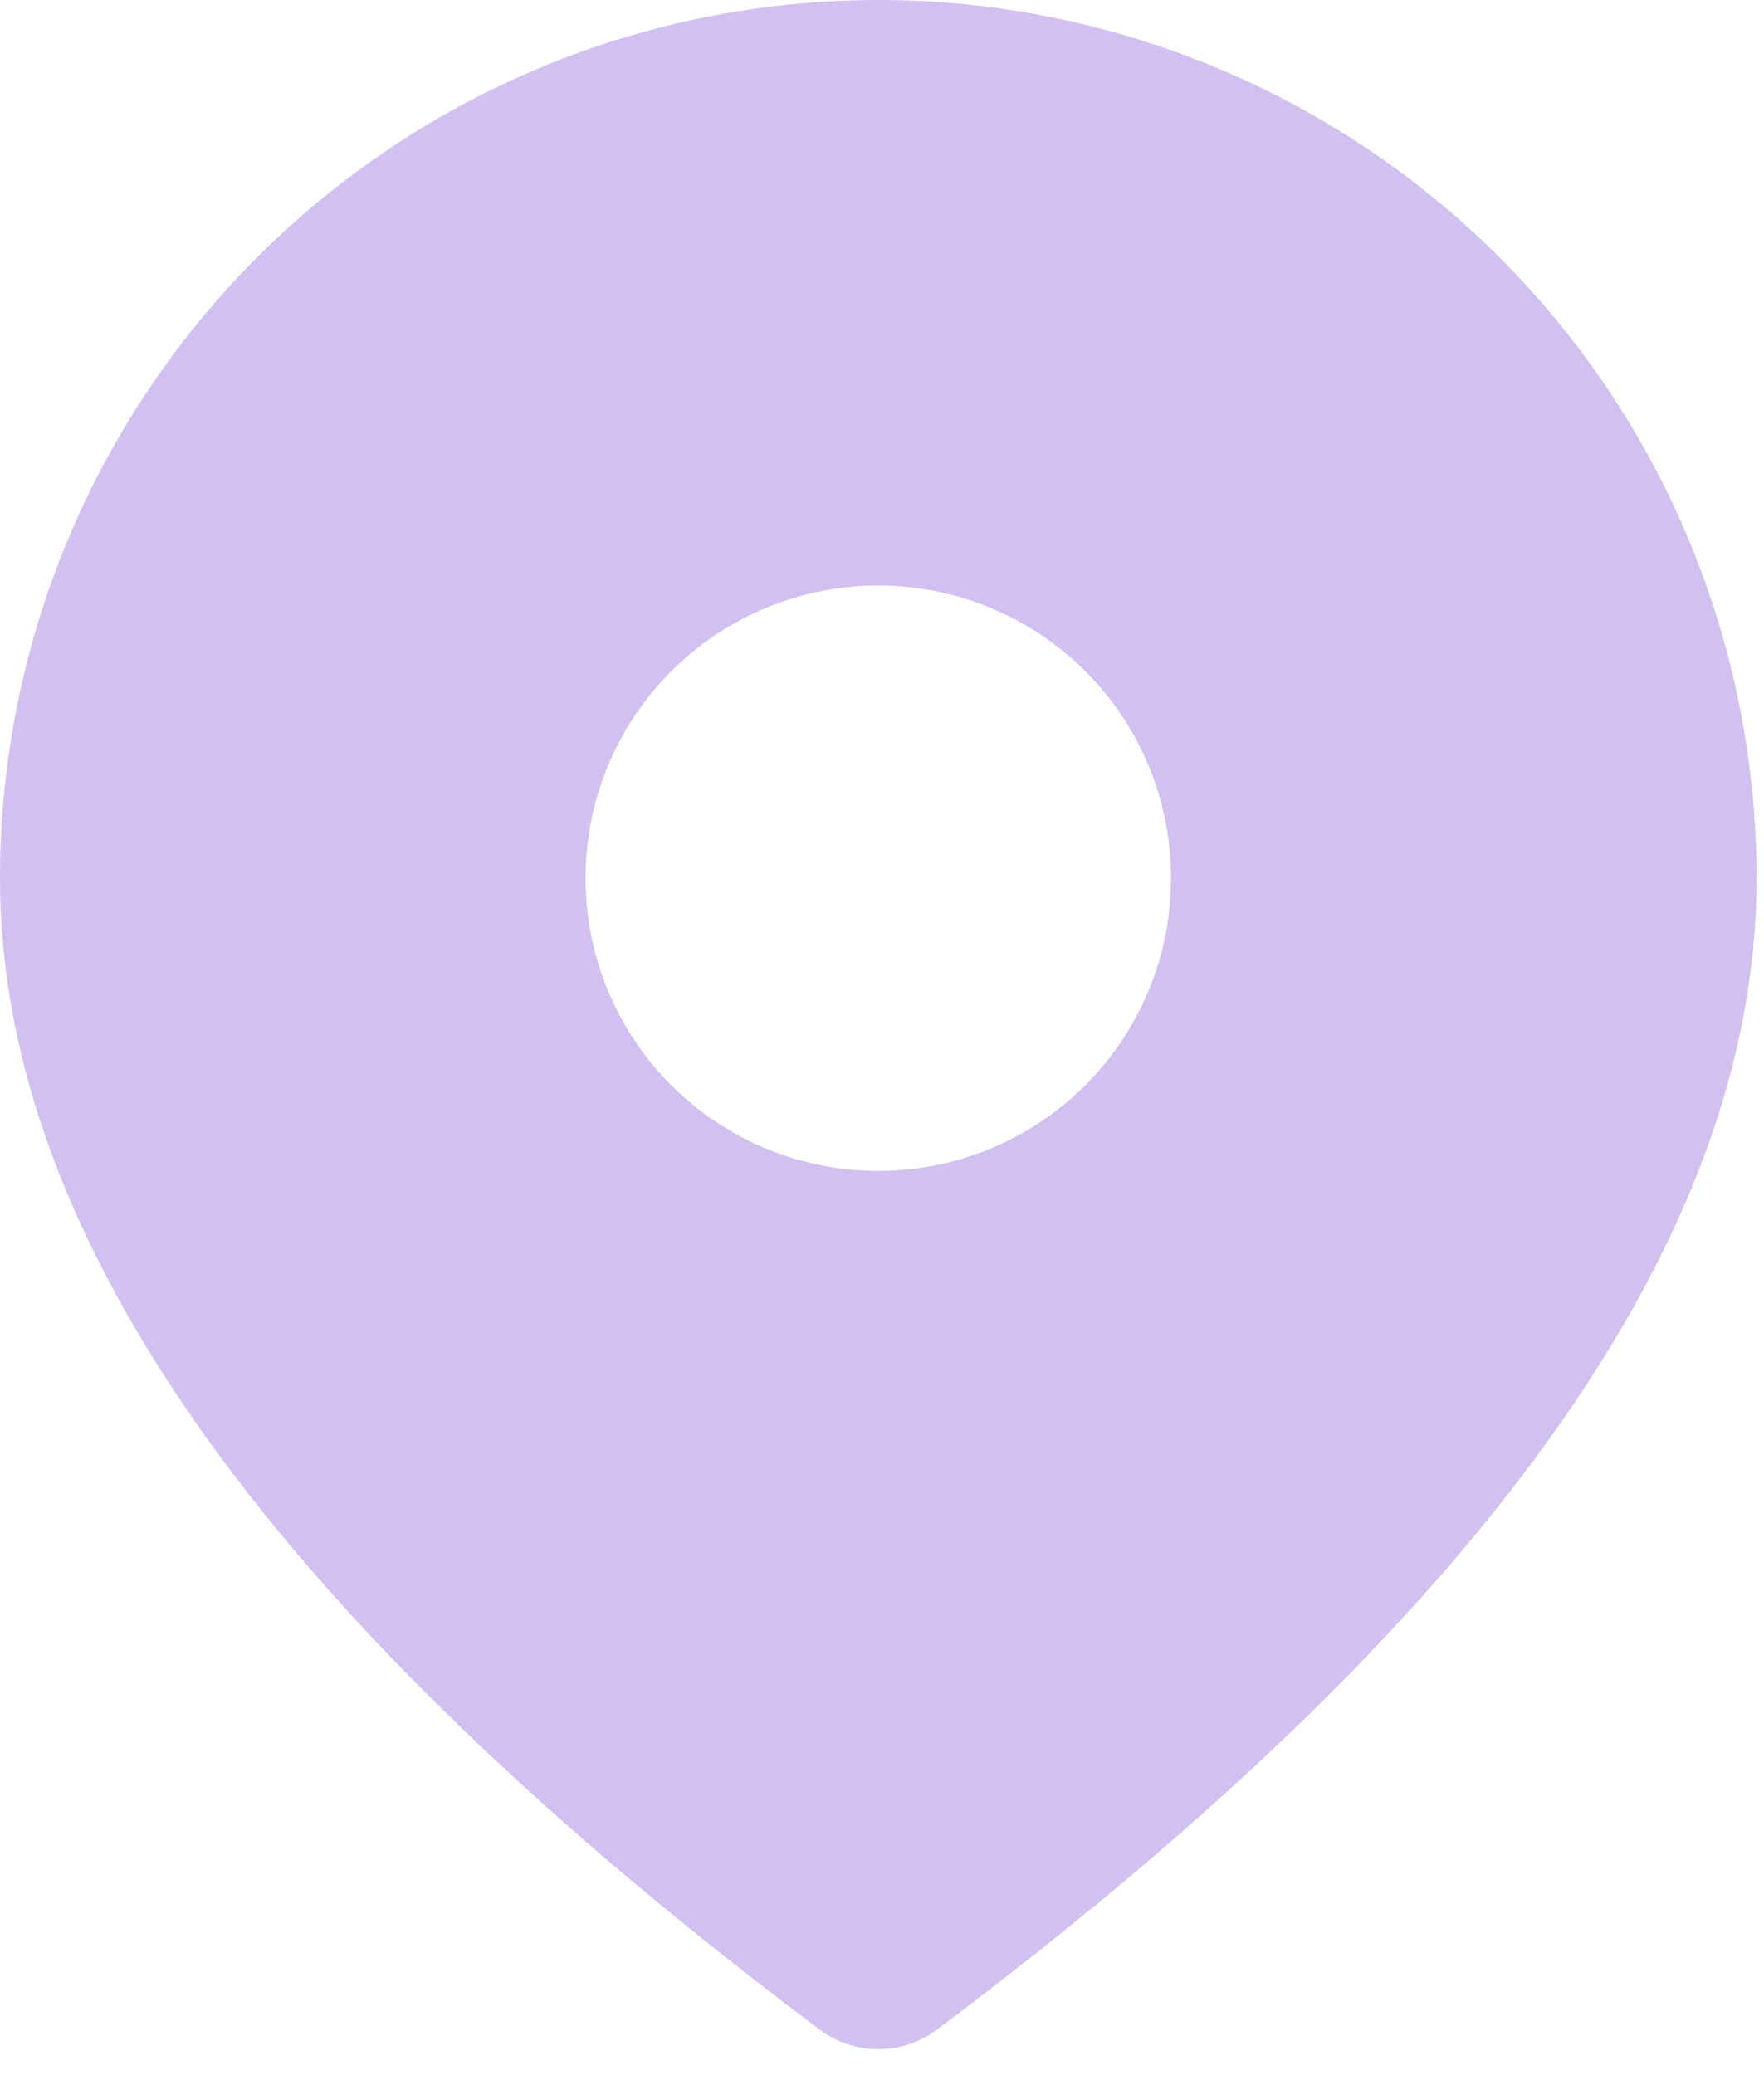 <svg width="34" height="40" viewBox="0 0 34 40" fill="none" xmlns="http://www.w3.org/2000/svg">
<path d="M16.929 0C21.418 0 25.724 1.784 28.899 4.958C32.074 8.133 33.857 12.439 33.857 16.929C33.857 23.937 28.515 31.28 18.057 39.124C17.732 39.368 17.336 39.5 16.929 39.5C16.522 39.5 16.126 39.368 15.8 39.124C5.342 31.28 0 23.937 0 16.929C0 12.439 1.784 8.133 4.958 4.958C8.133 1.784 12.439 0 16.929 0ZM16.929 11.286C15.432 11.286 13.997 11.88 12.938 12.938C11.88 13.997 11.286 15.432 11.286 16.929C11.286 18.425 11.88 19.86 12.938 20.919C13.997 21.977 15.432 22.571 16.929 22.571C18.425 22.571 19.86 21.977 20.919 20.919C21.977 19.86 22.571 18.425 22.571 16.929C22.571 15.432 21.977 13.997 20.919 12.938C19.86 11.88 18.425 11.286 16.929 11.286Z" fill="#D2C0F0"/>
</svg>
